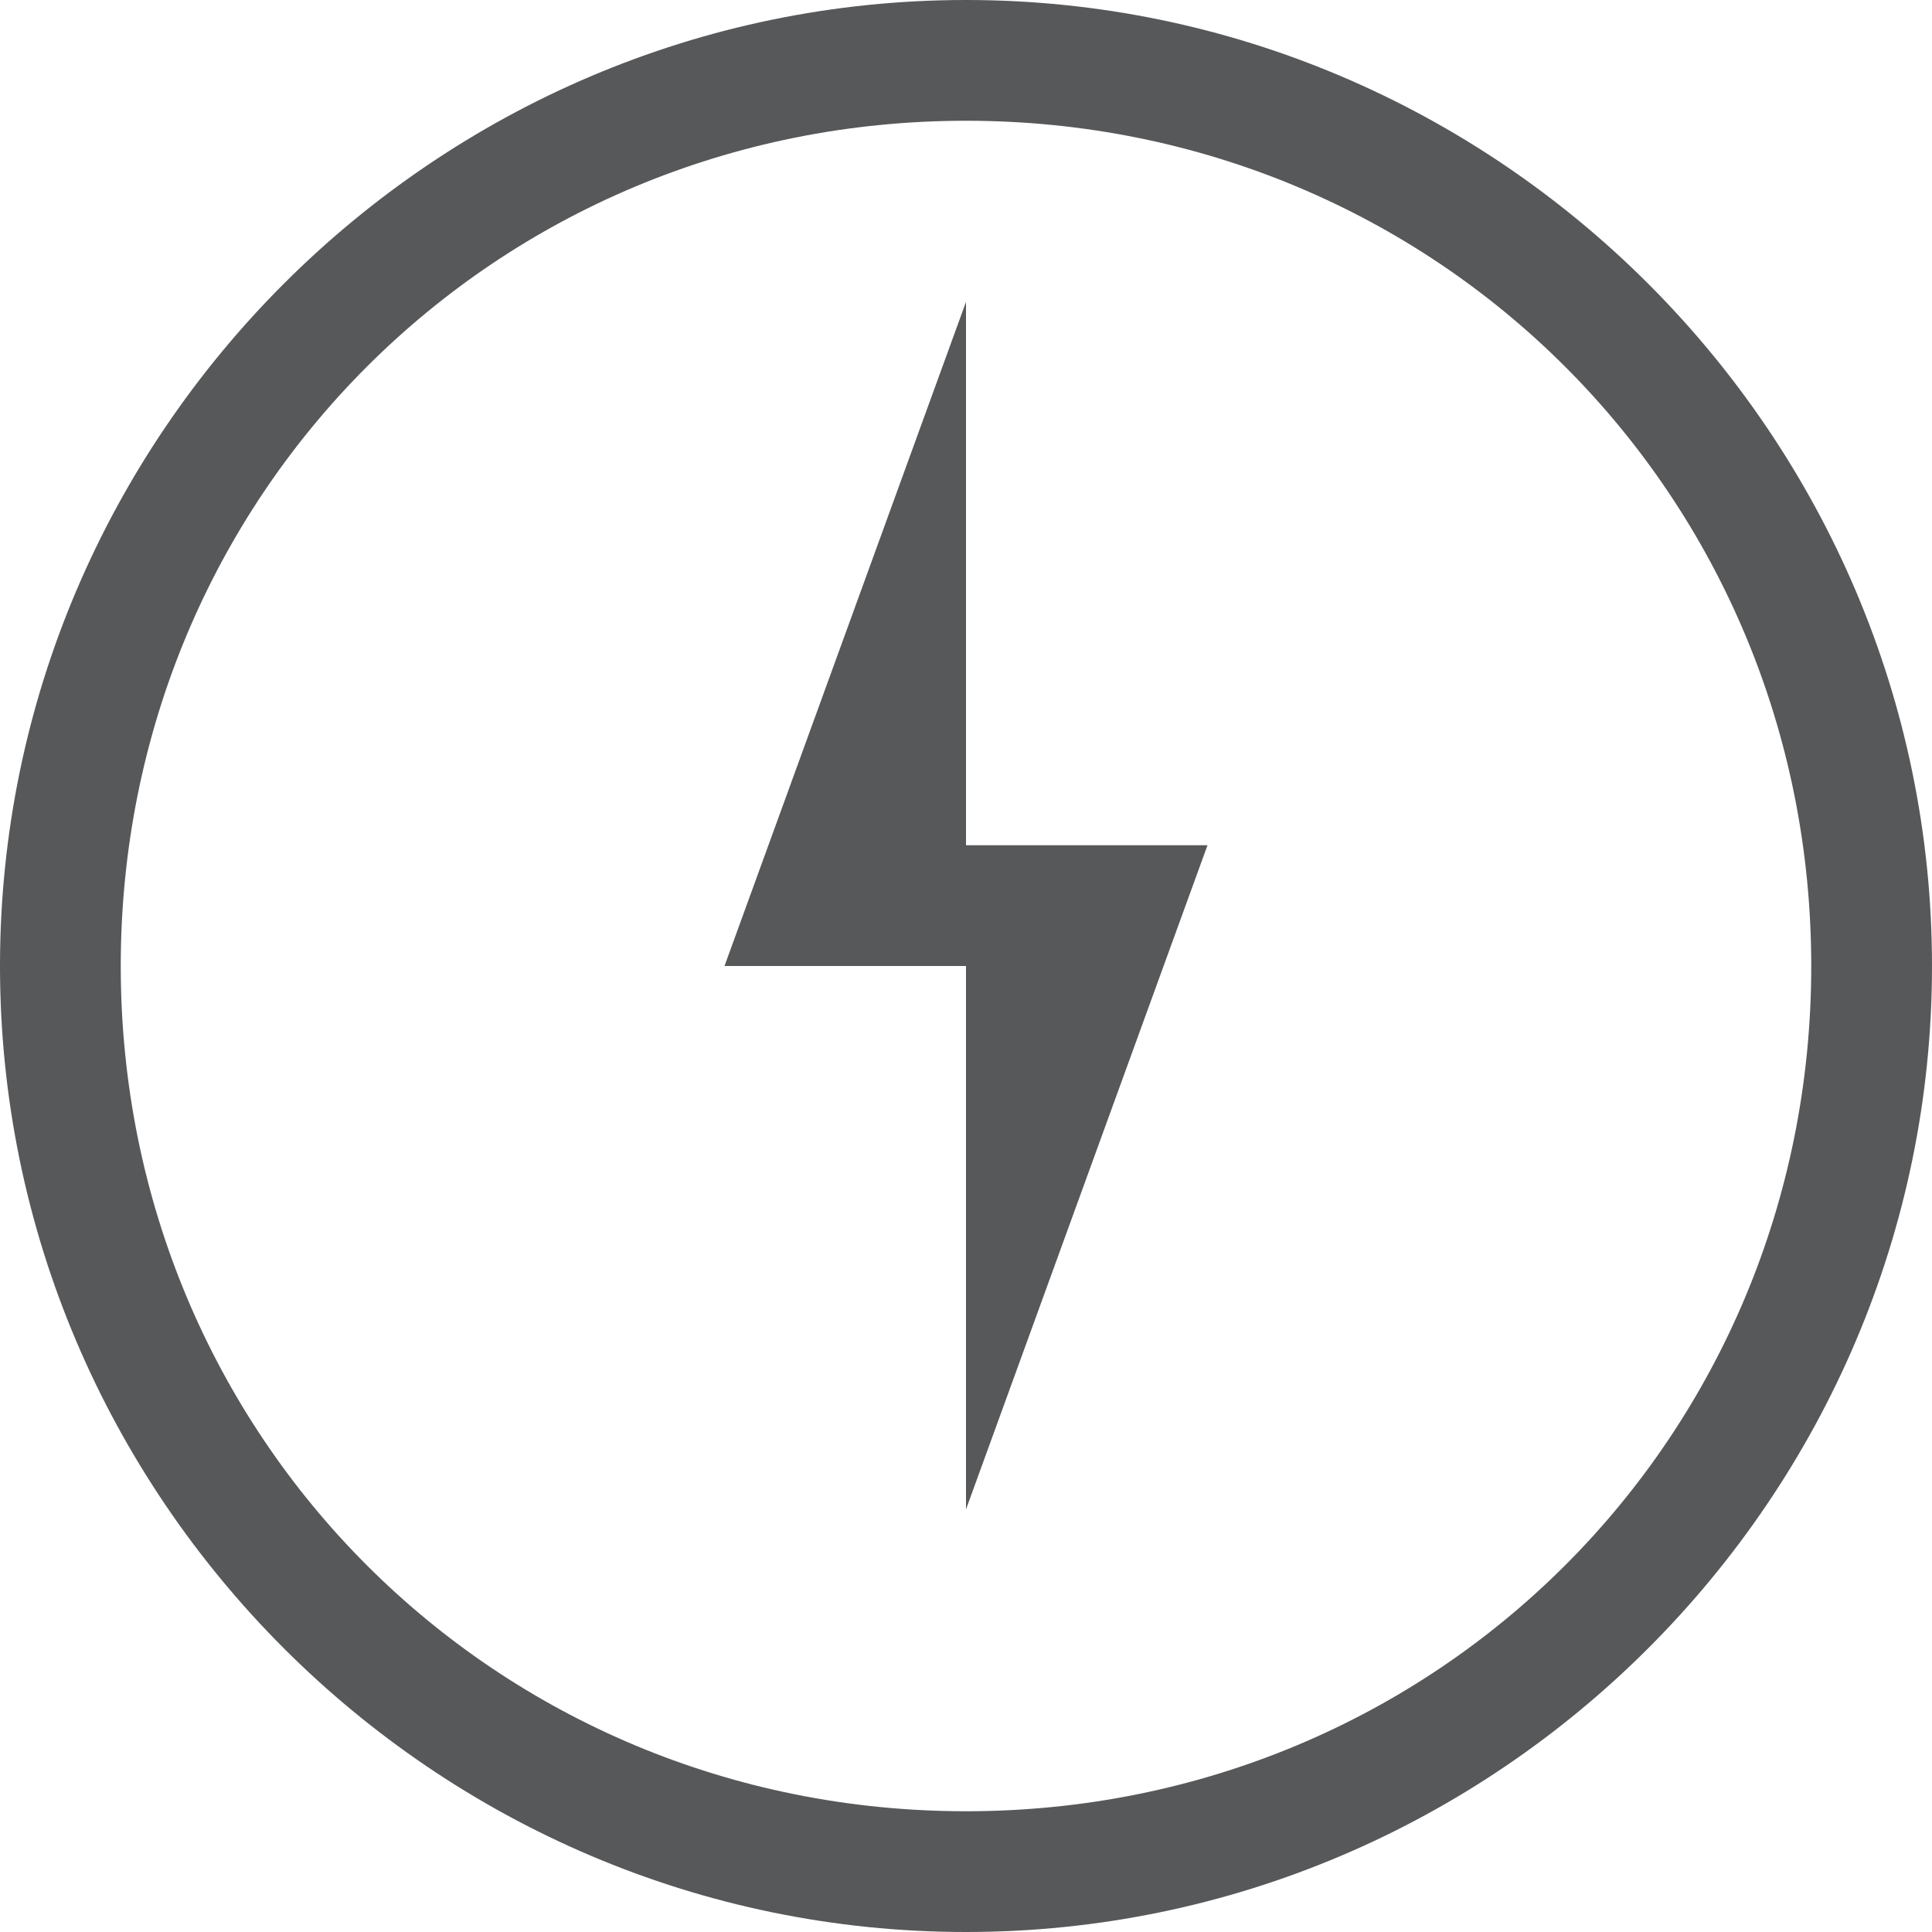 <?xml version="1.0" encoding="utf-8"?>
<!-- Generator: Adobe Illustrator 24.0.0, SVG Export Plug-In . SVG Version: 6.00 Build 0)  -->
<svg version="1.1"
	 id="svg7384" xmlns:cc="http://creativecommons.org/ns#" xmlns:dc="http://purl.org/dc/elements/1.1/" xmlns:osb="http://www.openswatchbook.org/uri/2009/osb" xmlns:rdf="http://www.w3.org/1999/02/22-rdf-syntax-ns#" xmlns:svg="http://www.w3.org/2000/svg"
	 xmlns="http://www.w3.org/2000/svg" xmlns:xlink="http://www.w3.org/1999/xlink" x="0px" y="0px" viewBox="0 0 16 16"
	 style="enable-background:new 0 0 16 16;" xml:space="preserve">
<style type="text/css">
	.st0{opacity:0.75;}
	.st1{fill:#1F2022;}
</style>
<g id="g1833" transform="translate(-532,-180)" class="st0">
	<g id="path953-6">
		<polygon class="st1" points="540,192.5 542,187 540,187 540,182.5 538,188 540,188 		"/>
	</g>
	<g id="circle1030">
		<path class="st1" d="M540,181c3.9,0,7,3.1,7,7s-3.1,7-7,7s-7-3.1-7-7S536.1,181,540,181 M540,180c-4.4,0-8,3.6-8,8s3.6,8,8,8
			s8-3.6,8-8S544.4,180,540,180L540,180z"/>
	</g>
</g>
</svg>
